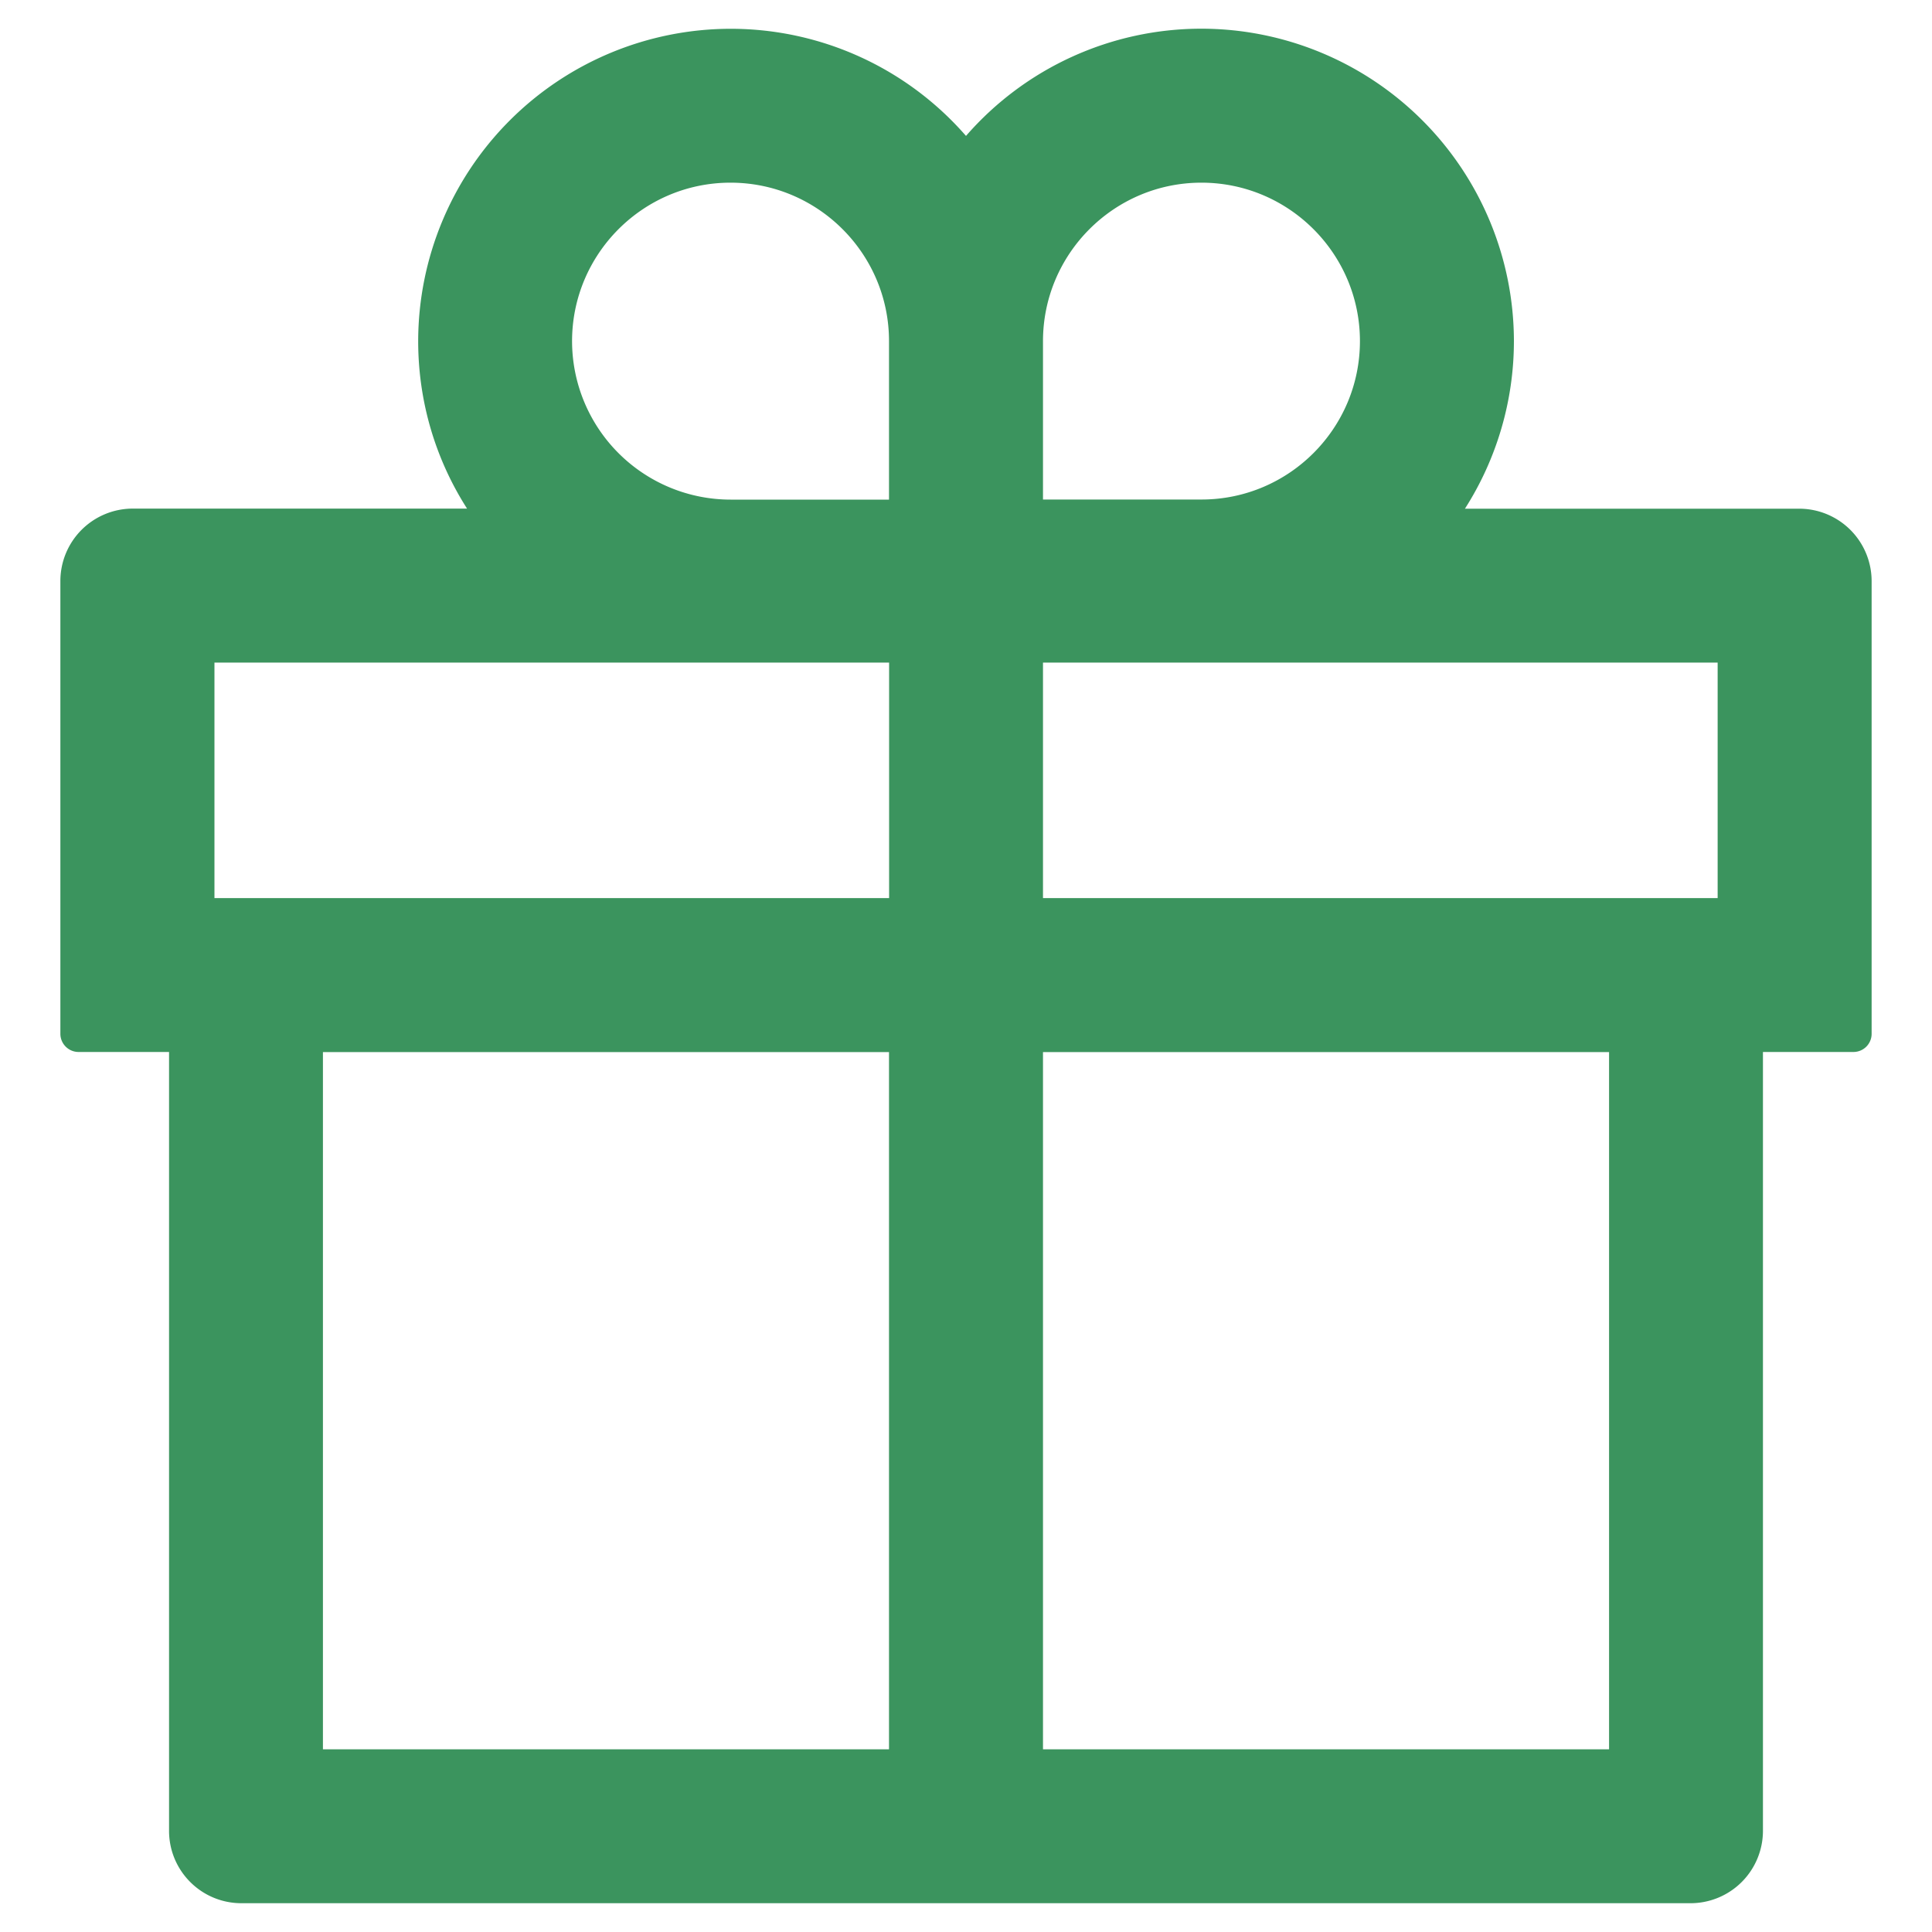 <svg width="20" height="20" fill="none" xmlns="http://www.w3.org/2000/svg"><path d="M18.625 5.266h-3.46a3.226 3.226 0 00.507-1.735A3.238 3.238 0 0012.437.297 3.23 3.23 0 0010 1.407 3.23 3.23 0 007.562.298 3.238 3.238 0 004.329 3.53c0 .638.185 1.233.506 1.735h-3.46a.75.75 0 00-.75.75v4.687c0 .103.084.188.188.188h.937v8.062c0 .415.335.75.75.75h15a.75.75 0 00.75-.75V10.89h.938a.188.188 0 00.187-.188V6.016a.75.75 0 00-.75-.75zM9.203 18.109h-5.86v-7.218h5.86v7.218zm0-8.812H2.22V6.859h6.984v2.438zm0-4.125h-1.64a1.642 1.642 0 01-1.641-1.64c0-.905.736-1.641 1.64-1.641.905 0 1.641.736 1.641 1.64v1.64zm1.594-1.64c0-.905.736-1.641 1.64-1.641.905 0 1.641.736 1.641 1.64 0 .905-.736 1.64-1.64 1.64h-1.641v-1.64zm5.86 14.577h-5.86v-7.218h5.86v7.218zm1.124-8.812h-6.984V6.859h6.984v2.438z" fill="#3B945E"/></svg>